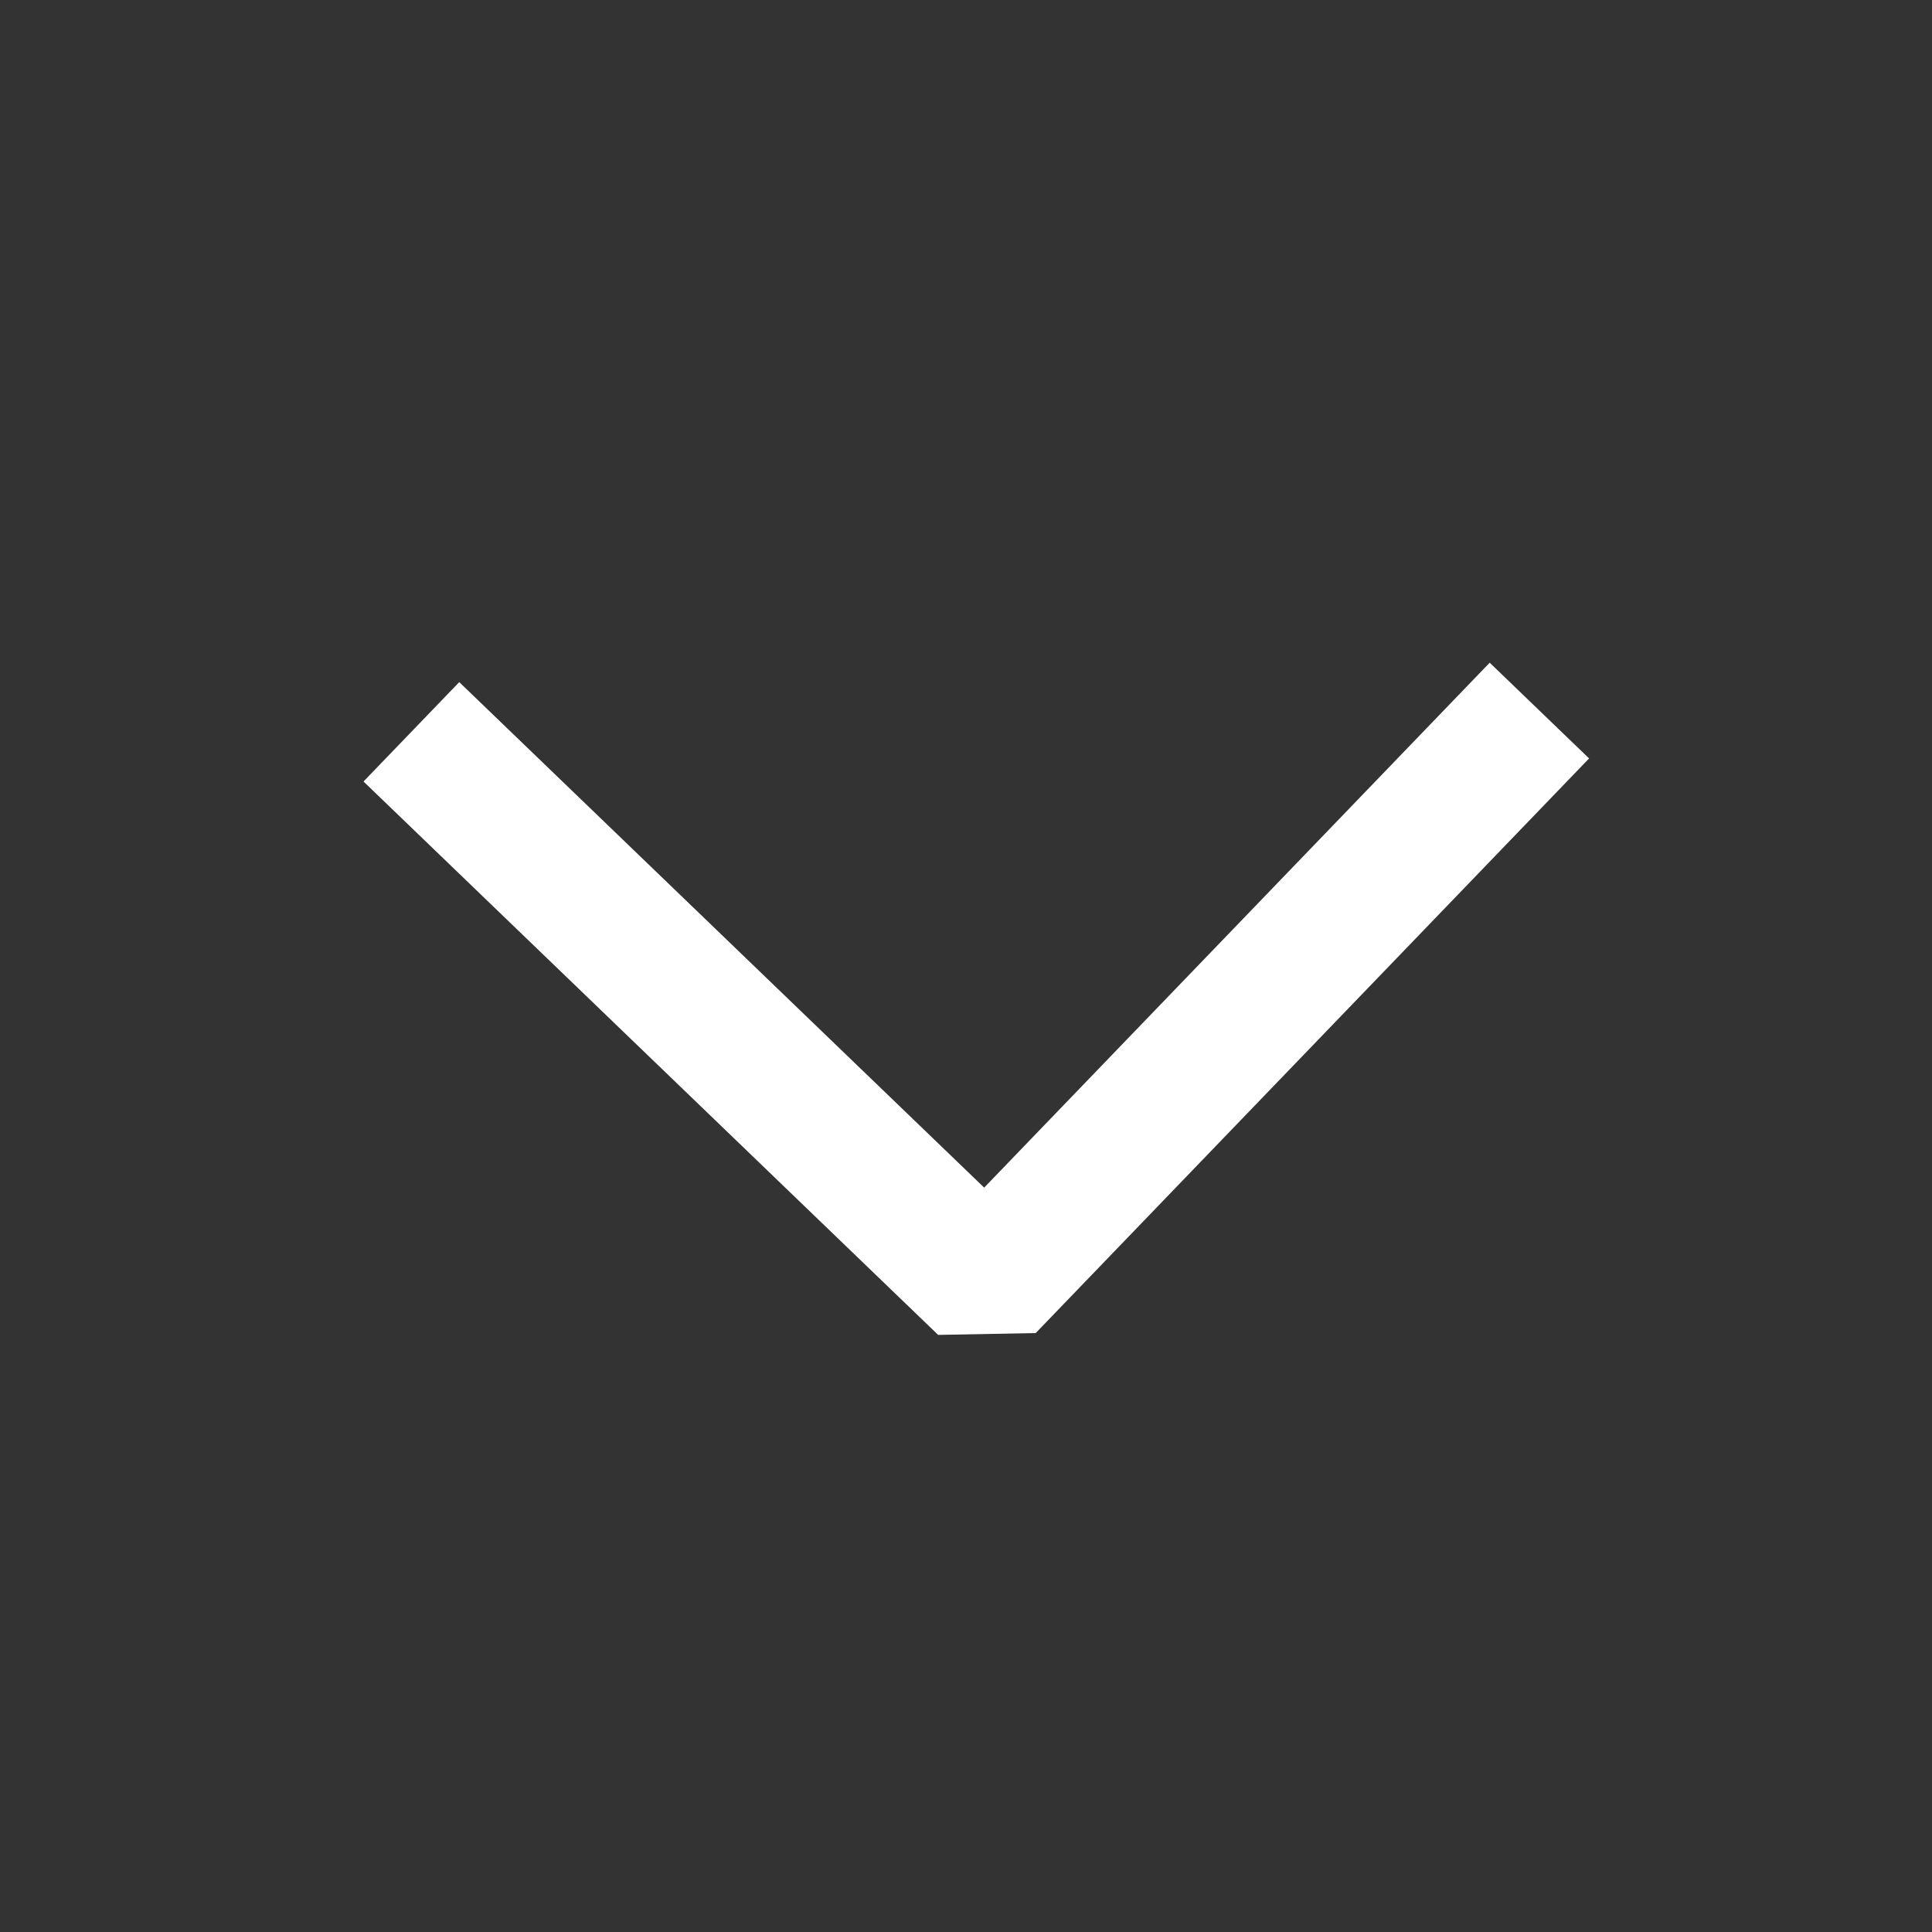 <svg width="14" height="14" viewBox="0 0 14 14" fill="none" xmlns="http://www.w3.org/2000/svg">
<rect x="0" y="0" width="14" height="14" fill="#333333" stroke="none"/>
<mask id="mask0_662_4452" style="mask-type:alpha" maskUnits="userSpaceOnUse" x="0" y="0" width="14" height="14">
<rect width="14" height="14" fill="#D9D9D9"/>
</mask>
<g mask="url(#mask0_662_4452)">
<path d="M11.155 5.149L7.145 9.313L2.981 5.303" stroke="white" stroke-linejoin="bevel"/>
</g>
</svg>
